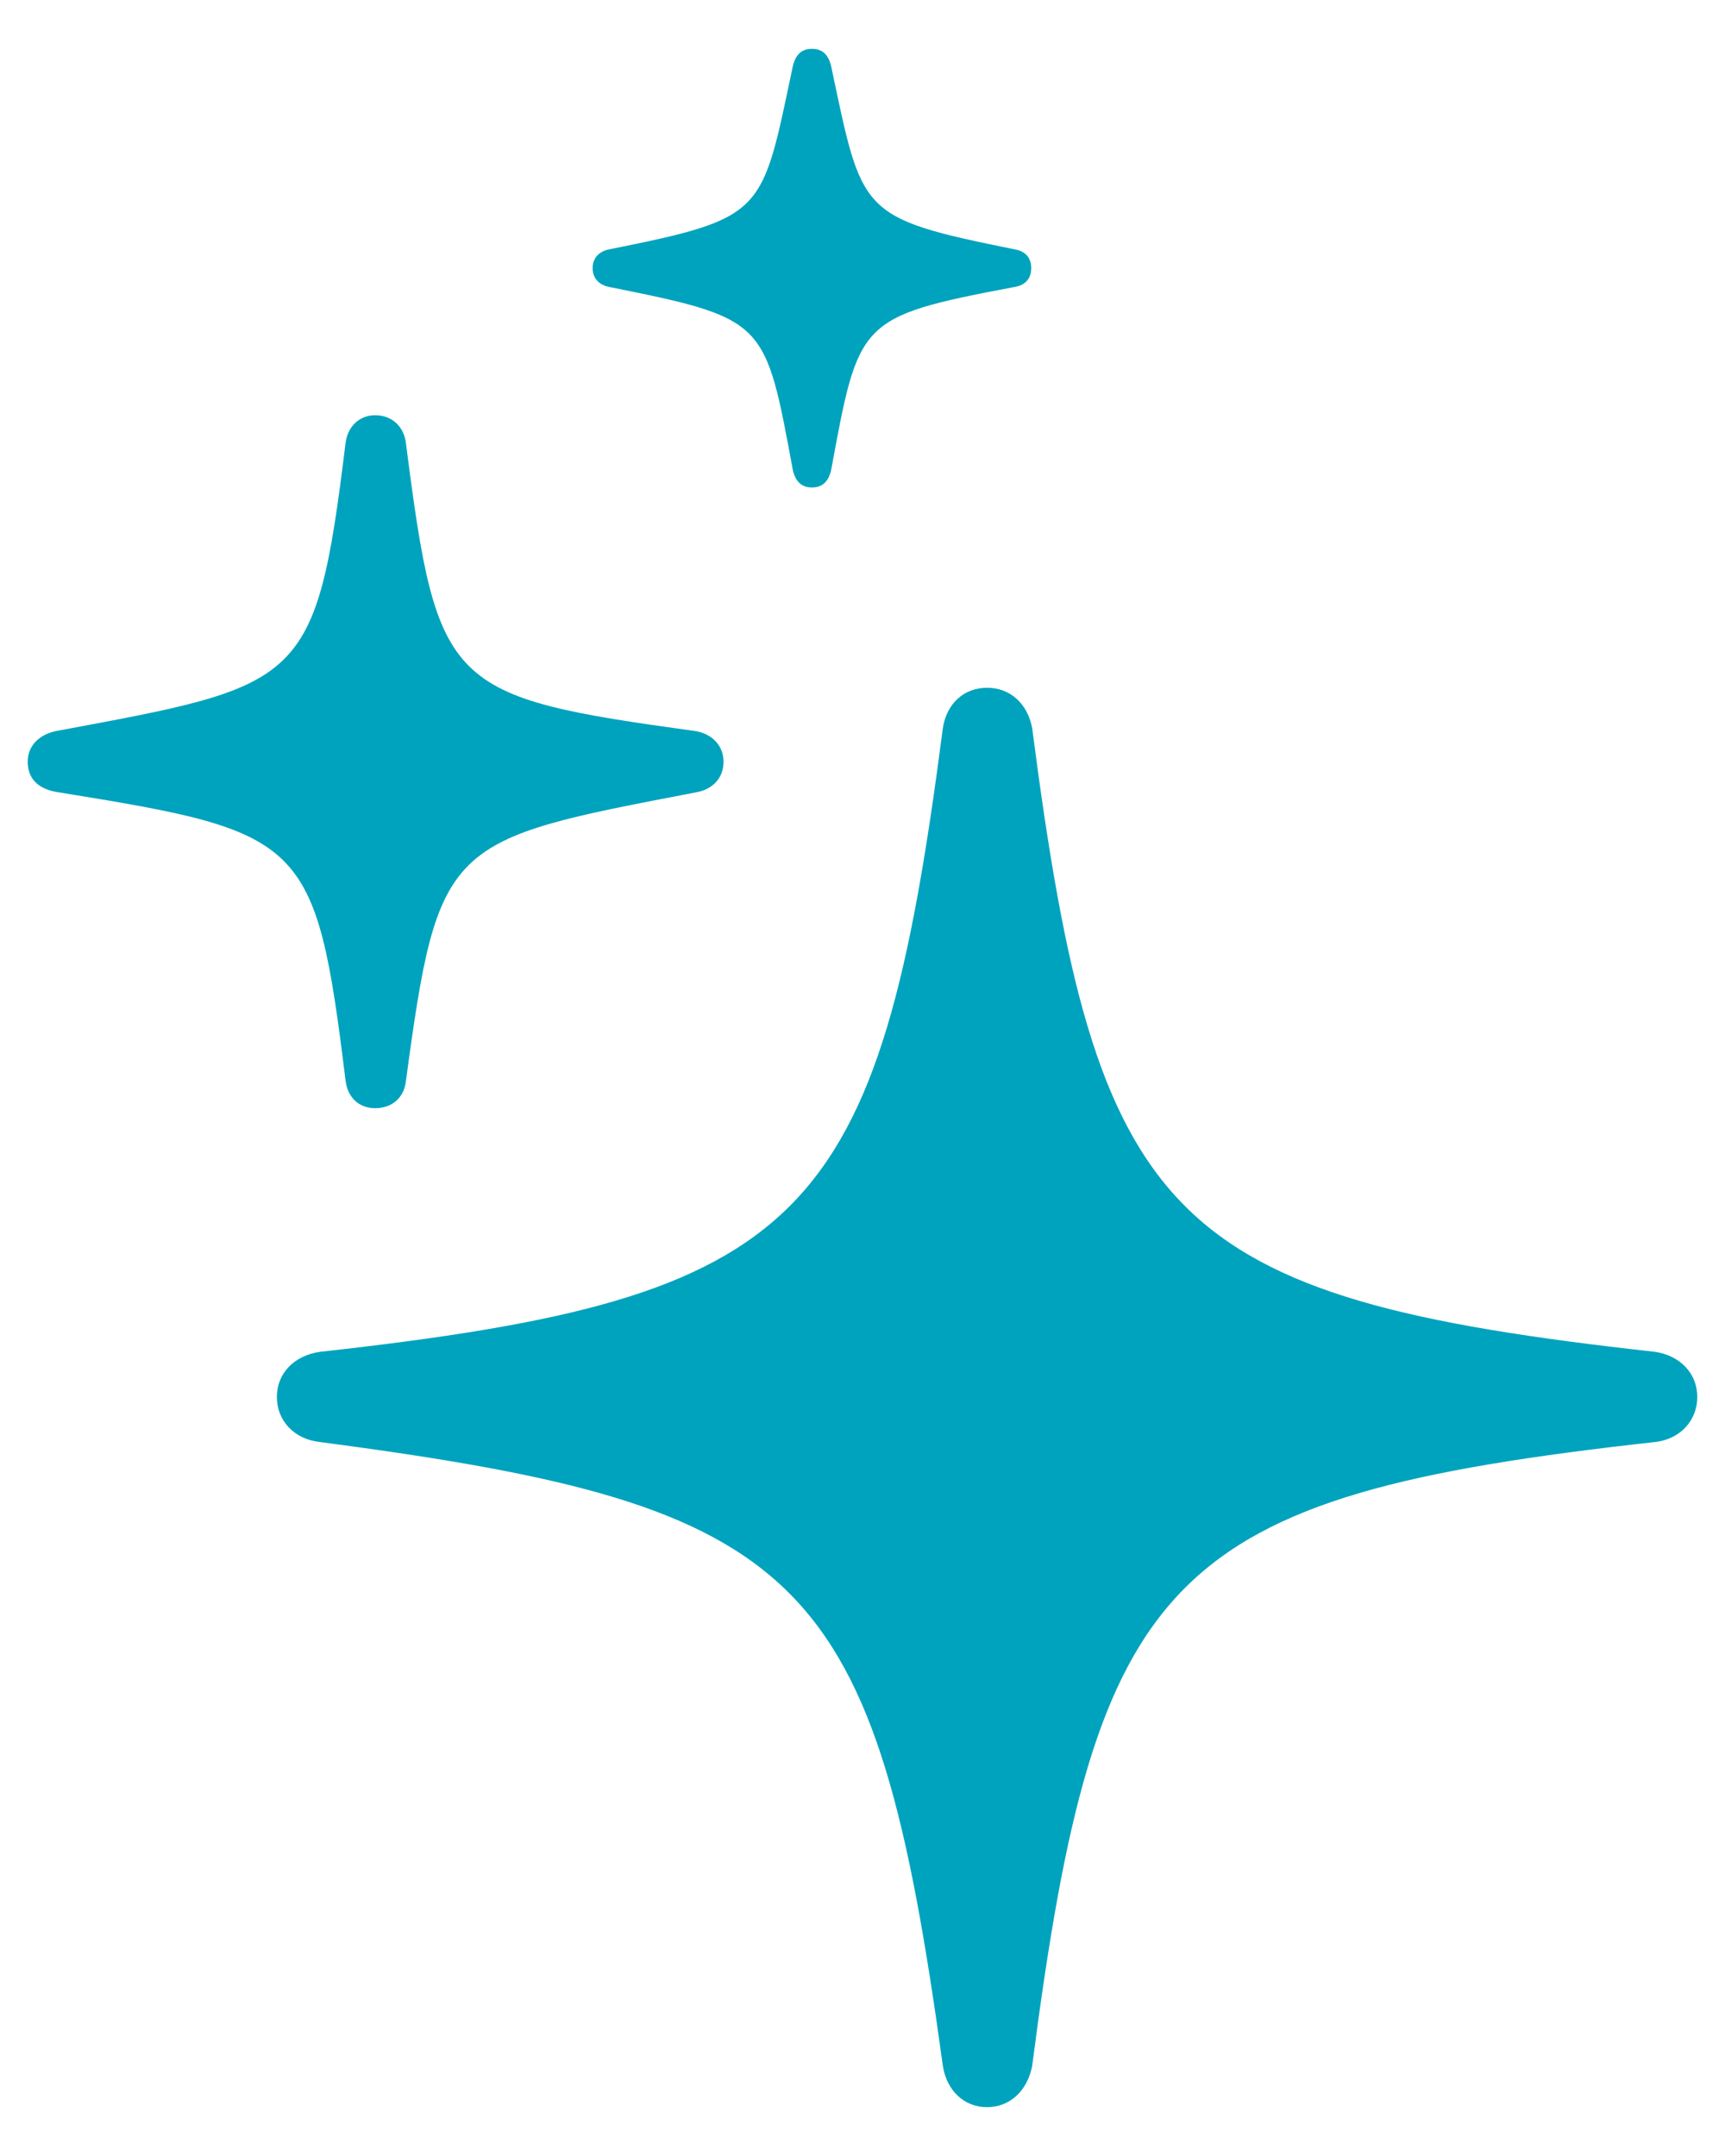 <svg width="16" height="20" viewBox="0 0 16 20" fill="none" xmlns="http://www.w3.org/2000/svg">
<path id="Vector" d="M7.531 4.522C7.632 4.522 7.682 4.463 7.707 4.371C7.967 2.973 7.95 2.939 9.406 2.663C9.507 2.647 9.565 2.588 9.565 2.487C9.565 2.387 9.507 2.328 9.406 2.312C7.958 2.019 8 1.985 7.707 0.604C7.682 0.512 7.632 0.453 7.531 0.453C7.431 0.453 7.381 0.512 7.356 0.604C7.063 1.985 7.113 2.019 5.656 2.312C5.564 2.328 5.497 2.387 5.497 2.487C5.497 2.588 5.564 2.647 5.656 2.663C7.113 2.956 7.096 2.973 7.356 4.371C7.381 4.463 7.431 4.522 7.531 4.522ZM3.48 10.28C3.639 10.28 3.748 10.18 3.765 10.029C4.066 7.794 4.141 7.794 6.452 7.351C6.602 7.326 6.711 7.225 6.711 7.066C6.711 6.915 6.602 6.807 6.452 6.782C4.141 6.463 4.058 6.388 3.765 4.111C3.748 3.961 3.639 3.852 3.48 3.852C3.329 3.852 3.22 3.961 3.204 4.12C2.928 6.363 2.81 6.355 0.517 6.782C0.366 6.815 0.257 6.915 0.257 7.066C0.257 7.234 0.366 7.326 0.55 7.351C2.827 7.719 2.928 7.778 3.204 10.013C3.22 10.18 3.329 10.28 3.48 10.28ZM9.155 19.547C9.373 19.547 9.532 19.388 9.574 19.162C10.168 14.575 10.813 13.88 15.349 13.377C15.584 13.352 15.743 13.177 15.743 12.959C15.743 12.741 15.584 12.574 15.349 12.54C10.813 12.038 10.168 11.344 9.574 6.756C9.532 6.53 9.373 6.38 9.155 6.38C8.938 6.38 8.779 6.53 8.745 6.756C8.151 11.344 7.498 12.038 2.969 12.54C2.727 12.574 2.568 12.741 2.568 12.959C2.568 13.177 2.727 13.352 2.969 13.377C7.489 13.972 8.117 14.583 8.745 19.162C8.779 19.388 8.938 19.547 9.155 19.547Z" fill="#00A3BD"/>
</svg>
